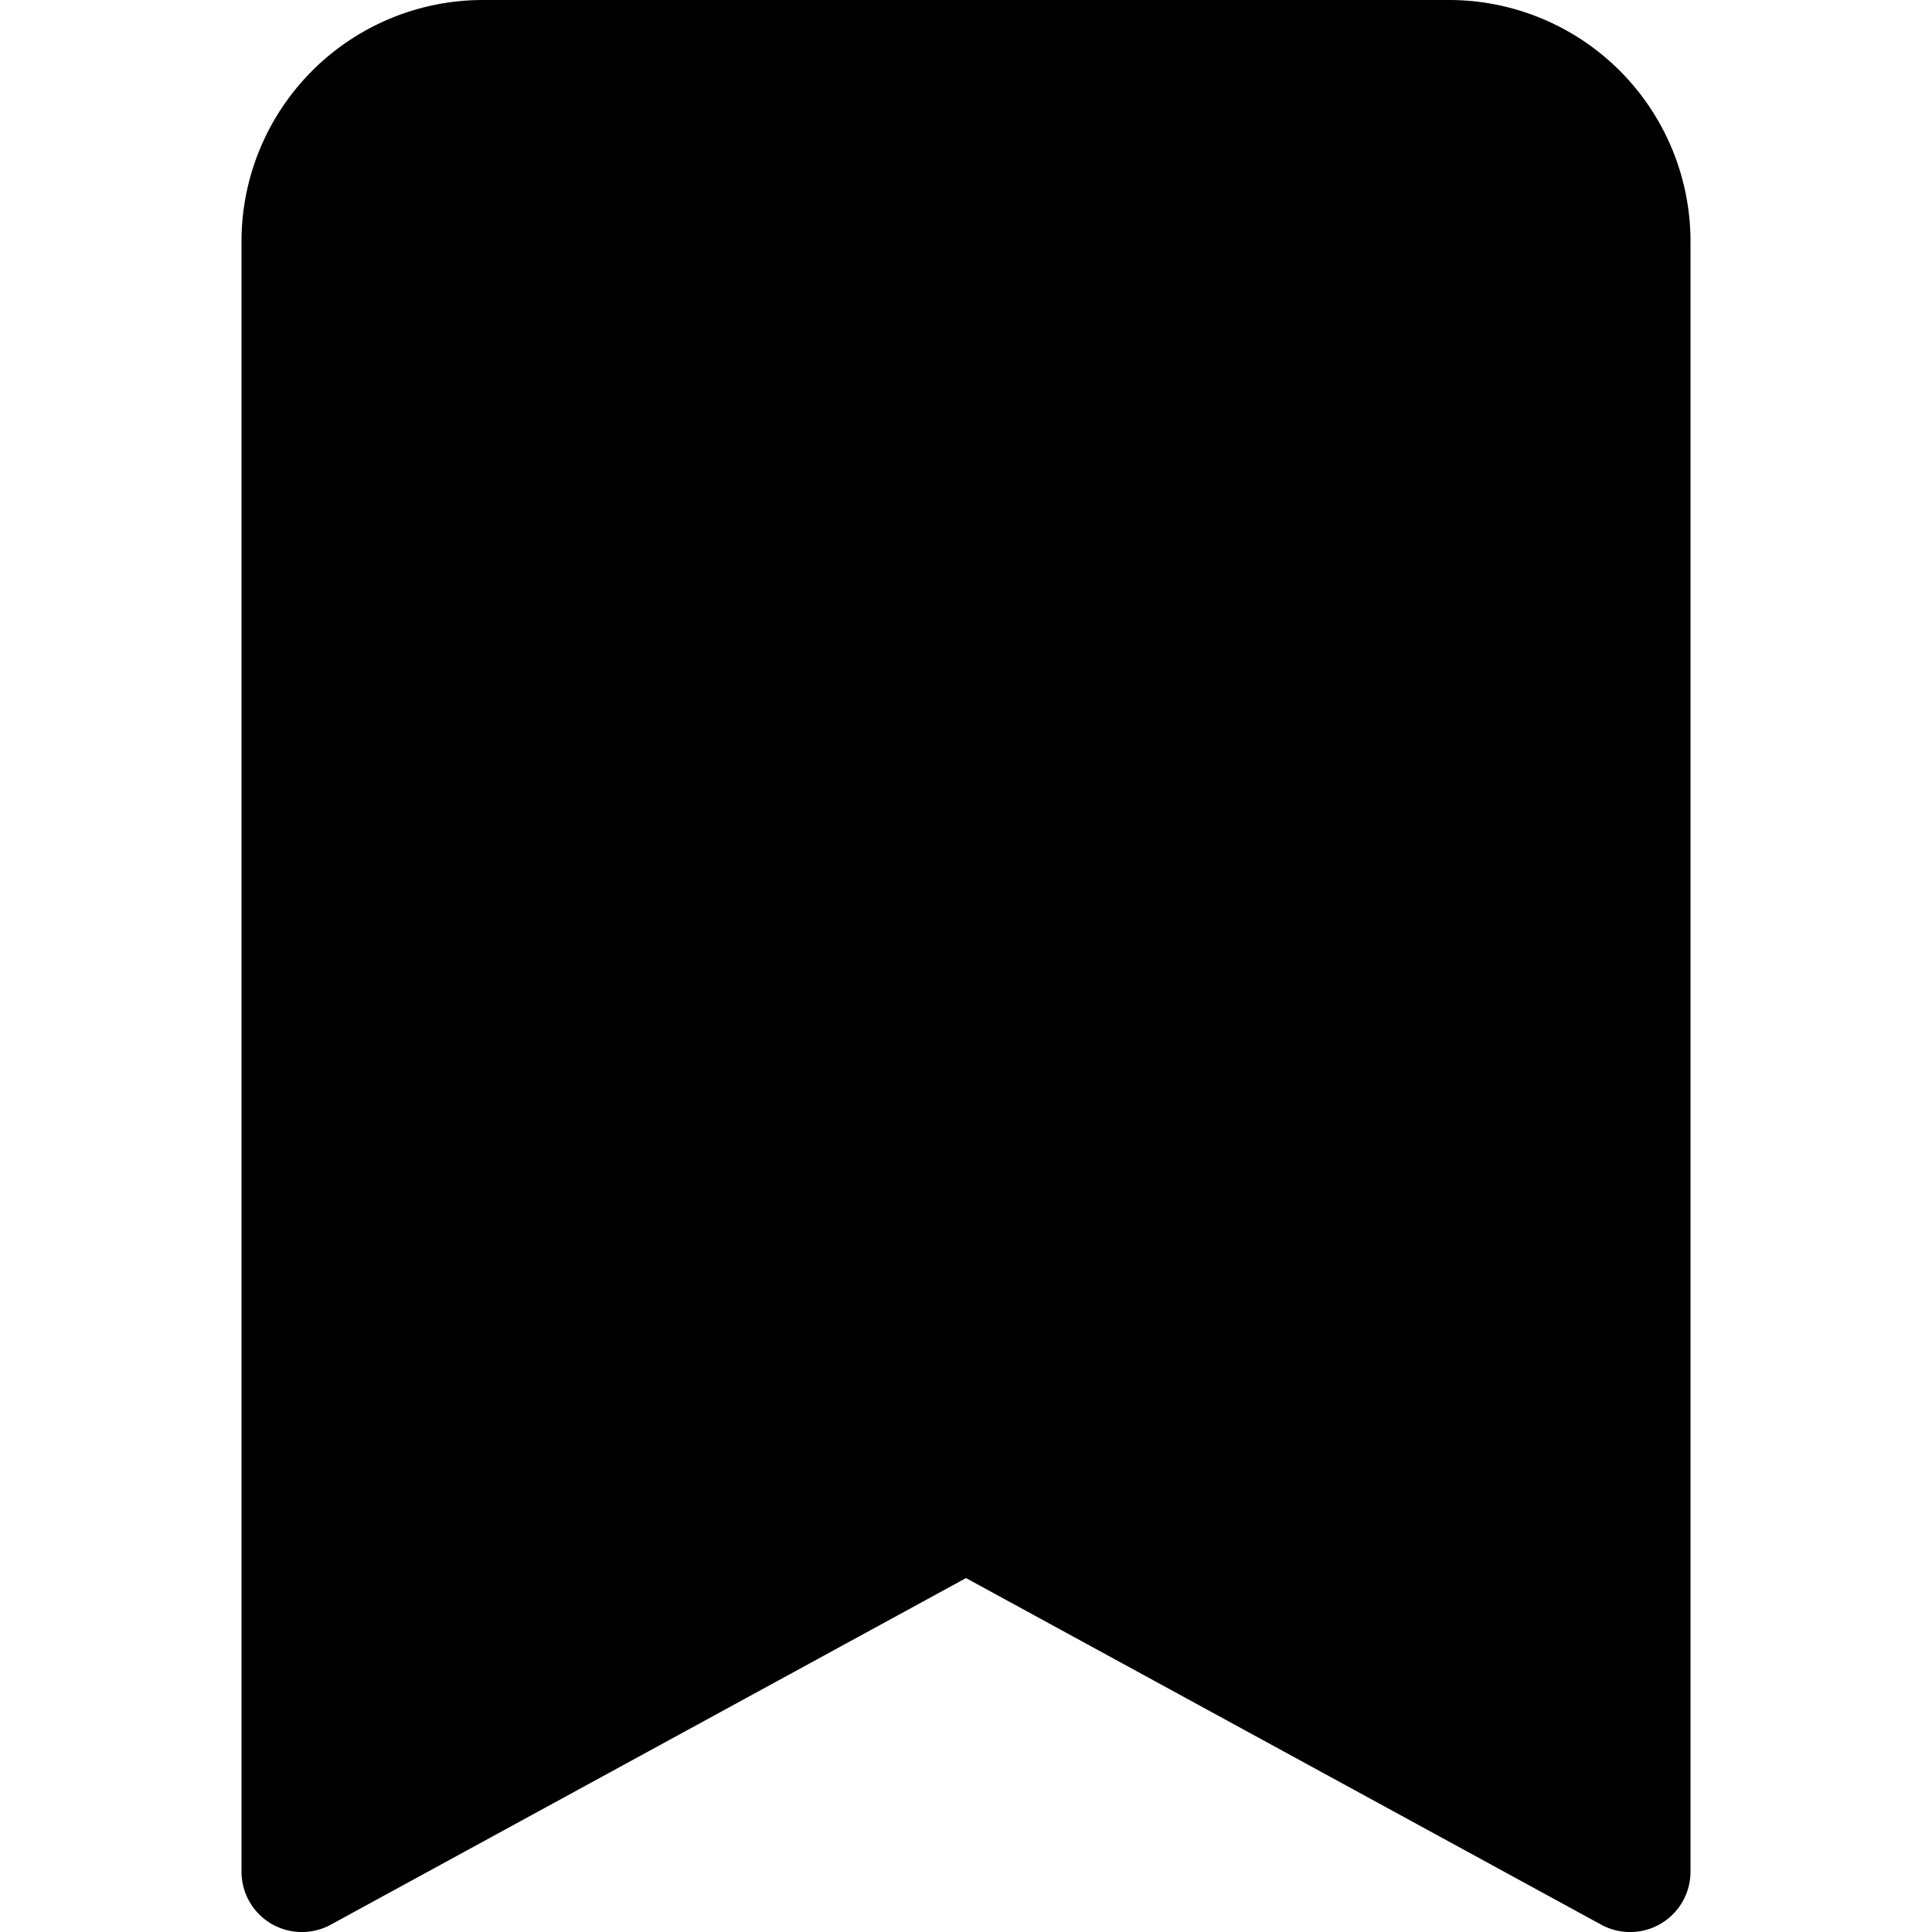 <svg xmlns="http://www.w3.org/2000/svg" fill="currentColor" class="bi bi-bookmark-fill" viewBox="0 0 16 16"><path d="M2 2v13.5a.5.5 0 00.74.439L8 13.069l5.26 2.87A.5.5 0 0014 15.5V2a2 2 0 00-2-2H4a2 2 0 00-2 2"/></svg>